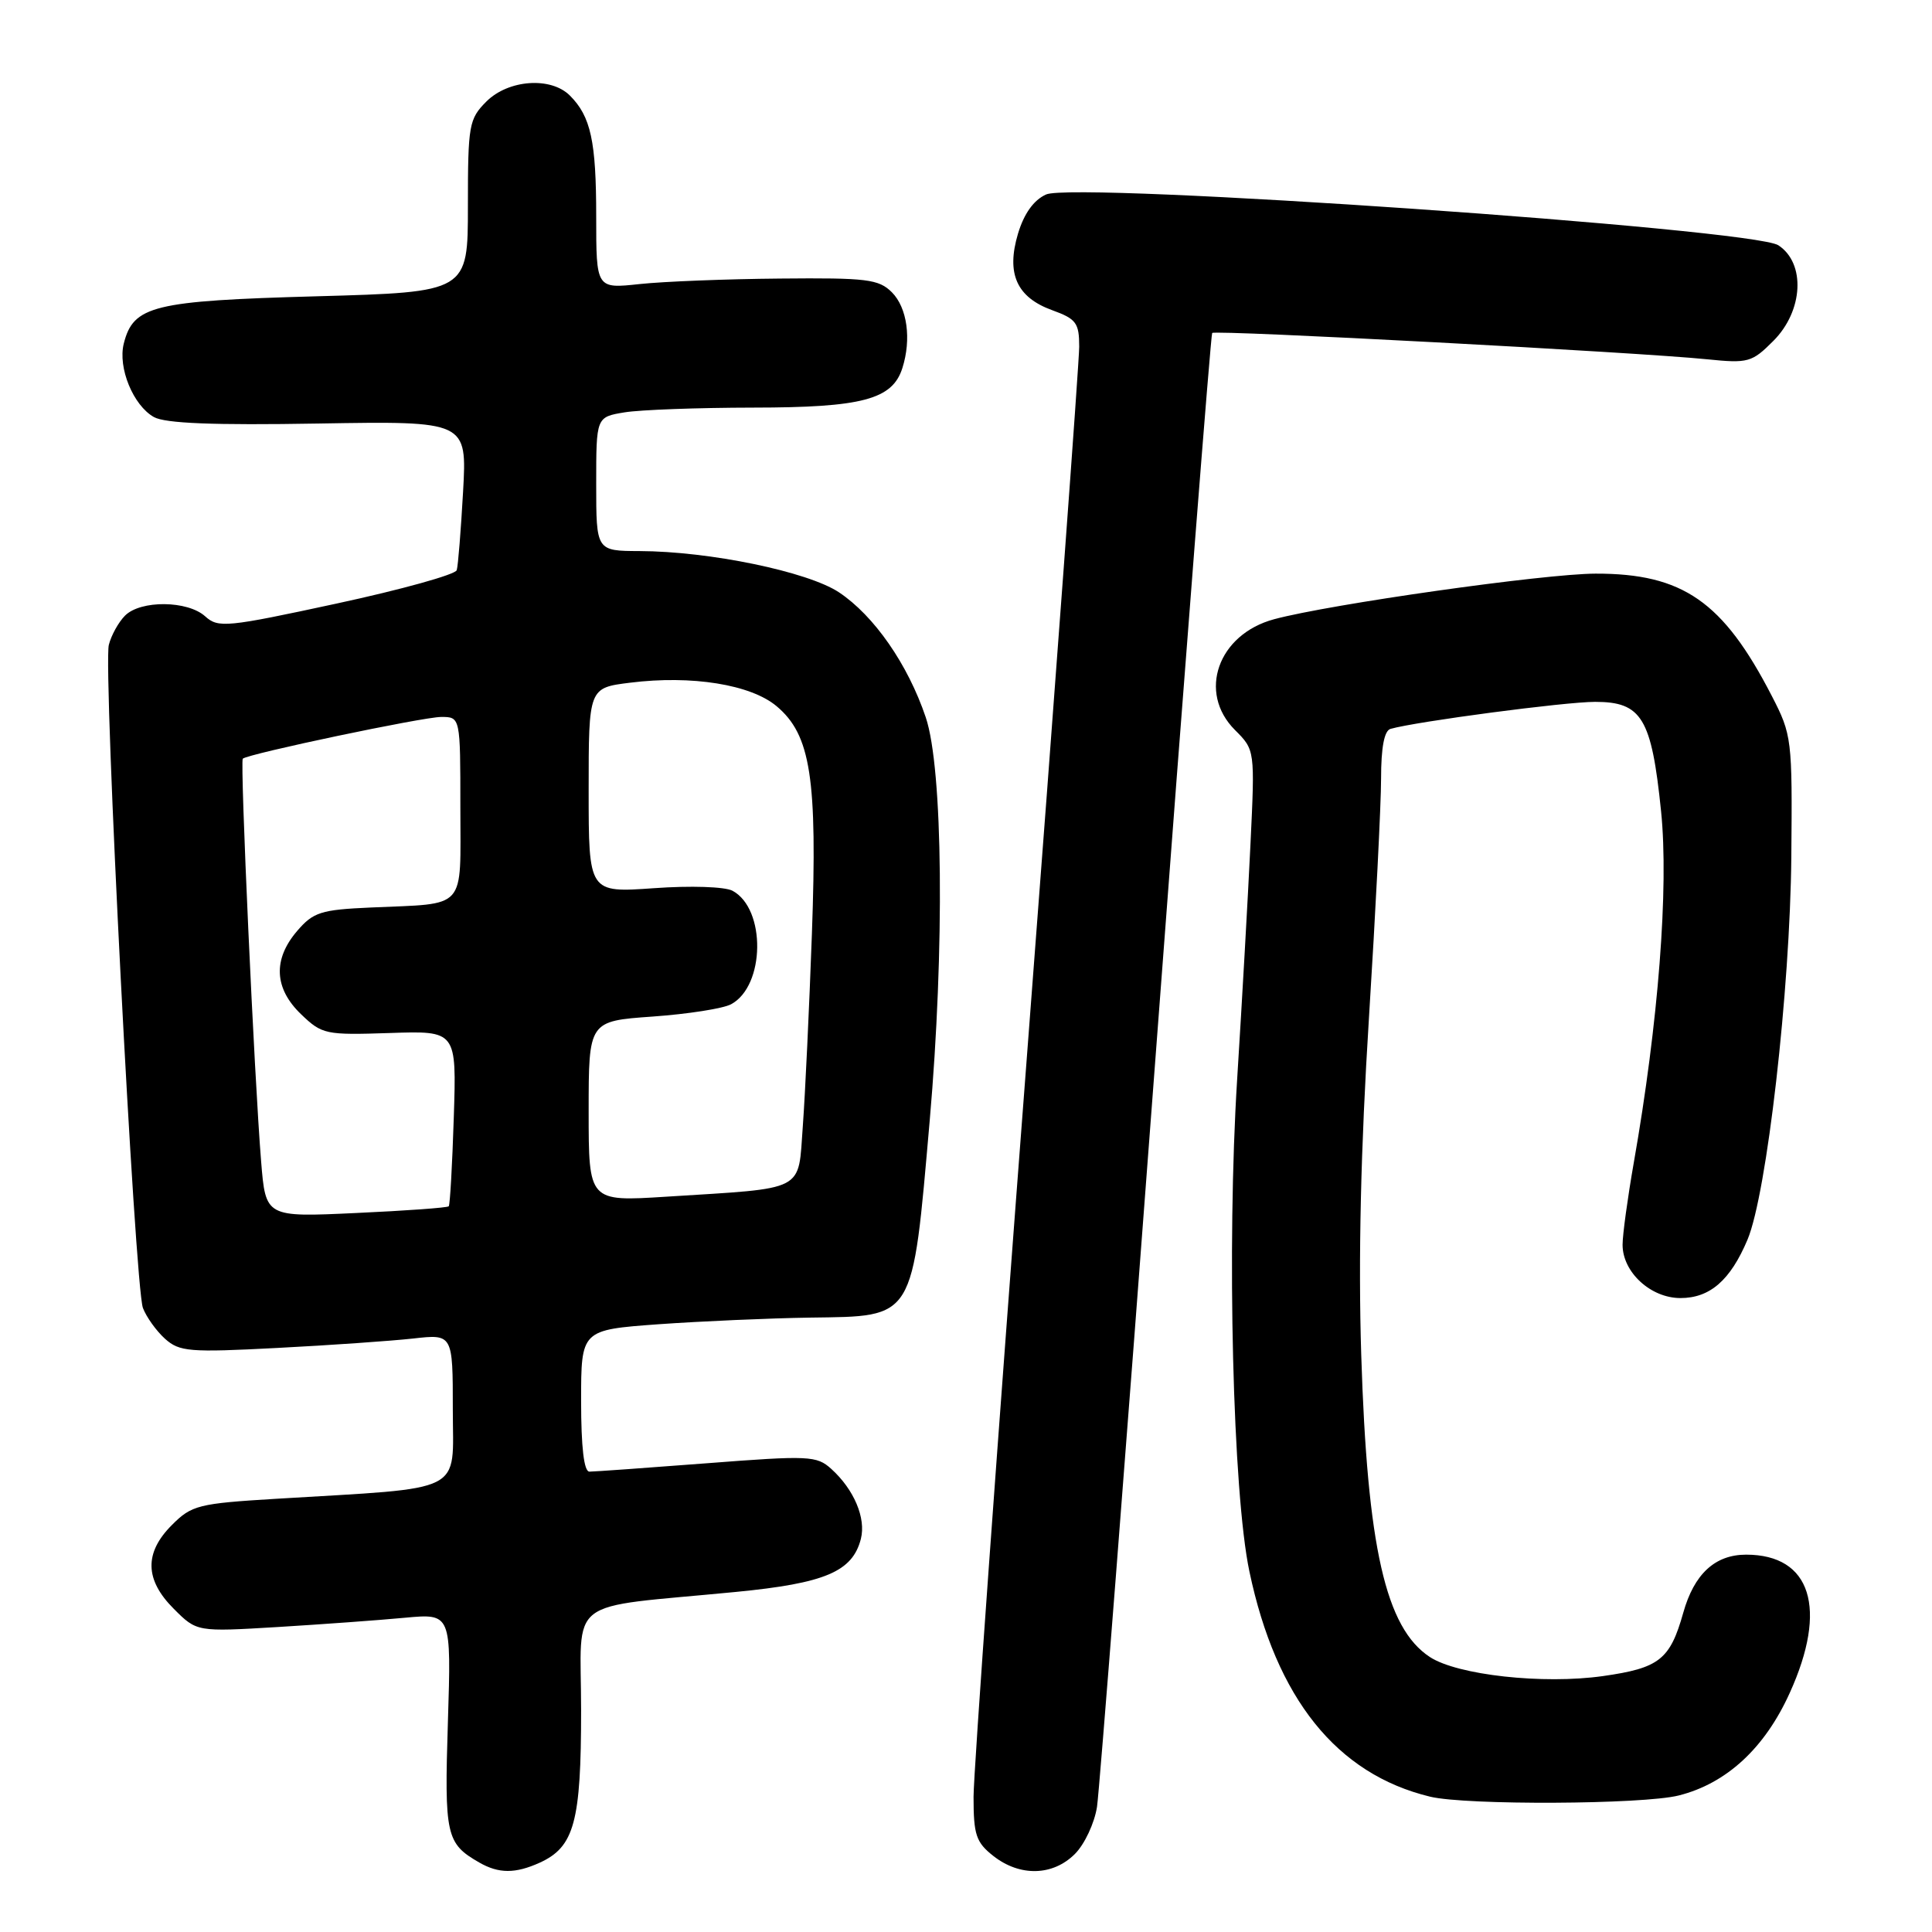 <?xml version="1.0" encoding="UTF-8" standalone="no"?>
<!DOCTYPE svg PUBLIC "-//W3C//DTD SVG 1.1//EN" "http://www.w3.org/Graphics/SVG/1.1/DTD/svg11.dtd" >
<svg xmlns="http://www.w3.org/2000/svg" xmlns:xlink="http://www.w3.org/1999/xlink" version="1.1" viewBox="0 0 256 256">
 <g >
 <path fill="currentColor"
d=" M 71.53 246.81 C 76.10 244.72 77.00 241.41 77.00 226.64 C 77.00 211.32 74.58 213.17 97.50 210.94 C 109.33 209.79 112.96 208.25 114.07 203.91 C 114.77 201.16 113.16 197.36 110.15 194.64 C 108.22 192.89 107.21 192.84 93.65 193.89 C 85.71 194.50 78.71 195.00 78.10 195.00 C 77.38 195.00 77.00 191.79 77.00 185.61 C 77.00 176.22 77.00 176.22 87.25 175.47 C 92.89 175.07 101.92 174.67 107.33 174.59 C 121.30 174.39 120.86 175.12 123.19 148.50 C 125.18 125.75 124.95 101.82 122.67 95.06 C 120.30 88.02 115.81 81.57 111.16 78.48 C 107.01 75.74 94.00 73.05 84.75 73.02 C 79.00 73.00 79.00 73.00 79.00 64.13 C 79.00 55.26 79.00 55.26 82.75 54.64 C 84.81 54.30 92.48 54.02 99.80 54.01 C 114.24 54.00 118.25 52.94 119.57 48.77 C 120.79 44.93 120.21 40.77 118.18 38.73 C 116.43 36.99 114.88 36.80 103.36 36.91 C 96.29 36.97 87.91 37.30 84.75 37.64 C 79.00 38.26 79.00 38.26 79.00 28.69 C 79.00 18.72 78.29 15.43 75.51 12.66 C 72.99 10.14 67.37 10.54 64.45 13.45 C 62.14 15.77 62.00 16.54 62.00 27.30 C 62.00 38.70 62.00 38.70 41.97 39.26 C 20.26 39.86 17.67 40.50 16.40 45.53 C 15.60 48.72 17.65 53.72 20.39 55.26 C 21.88 56.10 28.28 56.36 42.19 56.12 C 61.88 55.79 61.88 55.79 61.36 65.15 C 61.07 70.29 60.70 74.97 60.52 75.55 C 60.35 76.13 53.20 78.12 44.62 79.97 C 30.00 83.13 28.92 83.23 27.19 81.67 C 24.86 79.56 18.64 79.50 16.57 81.57 C 15.71 82.43 14.74 84.18 14.42 85.45 C 13.65 88.52 17.87 170.53 18.94 173.32 C 19.40 174.52 20.71 176.35 21.86 177.39 C 23.78 179.11 25.08 179.22 36.73 178.61 C 43.75 178.25 51.86 177.68 54.75 177.36 C 60.00 176.77 60.00 176.77 60.00 186.77 C 60.00 198.07 62.01 197.06 36.54 198.60 C 26.30 199.22 25.39 199.45 22.79 202.06 C 19.09 205.75 19.17 209.33 23.04 213.19 C 26.08 216.23 26.08 216.23 36.79 215.59 C 42.68 215.23 50.27 214.68 53.65 214.36 C 59.80 213.79 59.80 213.79 59.35 228.14 C 58.87 243.22 59.11 244.27 63.50 246.79 C 66.09 248.28 68.29 248.28 71.53 246.81 Z  M 142.43 245.66 C 143.72 244.37 145.03 241.56 145.36 239.41 C 145.68 237.26 149.17 192.53 153.12 140.00 C 157.07 87.47 160.44 44.33 160.62 44.12 C 160.97 43.69 217.16 46.68 226.23 47.61 C 231.63 48.16 232.14 48.02 234.98 45.17 C 238.95 41.20 239.28 34.88 235.64 32.50 C 232.28 30.30 142.35 24.06 138.61 25.77 C 136.97 26.51 135.69 28.30 134.89 30.96 C 133.31 36.26 134.71 39.40 139.44 41.11 C 142.61 42.26 143.00 42.79 143.00 45.95 C 143.00 47.90 139.85 90.64 136.00 140.92 C 132.15 191.19 129.00 234.92 129.00 238.09 C 129.00 243.13 129.33 244.12 131.63 245.93 C 135.15 248.69 139.51 248.58 142.43 245.66 Z  M 222.44 237.91 C 228.77 236.32 233.84 231.64 237.15 224.32 C 242.23 213.13 239.97 206.00 231.37 206.00 C 227.25 206.00 224.48 208.56 223.04 213.70 C 221.29 219.91 219.87 221.03 212.39 222.09 C 204.47 223.21 193.12 221.96 189.46 219.56 C 183.60 215.72 181.17 205.03 180.37 179.50 C 179.97 166.76 180.31 152.08 181.39 134.94 C 182.27 120.88 183.00 106.58 183.00 103.16 C 183.00 99.04 183.42 96.82 184.25 96.58 C 187.70 95.60 207.35 93.00 211.36 93.00 C 217.54 93.00 218.84 95.14 220.10 107.49 C 221.14 117.62 219.74 135.57 216.48 154.09 C 215.67 158.72 215.00 163.60 215.00 164.94 C 215.00 168.57 218.72 172.00 222.67 172.00 C 226.57 172.00 229.28 169.65 231.55 164.27 C 234.11 158.20 237.20 131.20 237.36 113.50 C 237.50 97.90 237.43 97.37 234.77 92.21 C 228.32 79.70 222.97 75.99 211.43 76.01 C 204.67 76.02 176.26 80.05 168.83 82.05 C 161.38 84.05 158.66 91.75 163.64 96.73 C 166.29 99.38 166.29 99.38 165.69 111.94 C 165.36 118.85 164.57 132.82 163.93 143.00 C 162.54 165.08 163.35 197.79 165.55 208.22 C 169.09 225.06 177.12 235.08 189.50 238.07 C 194.26 239.22 217.68 239.11 222.44 237.91 Z  M 34.60 153.89 C 33.69 142.70 31.79 100.88 32.17 100.53 C 32.88 99.88 56.07 95.00 58.46 95.00 C 61.00 95.00 61.00 95.00 61.00 106.98 C 61.00 120.79 62.01 119.67 49.13 120.25 C 42.52 120.54 41.51 120.87 39.38 123.35 C 36.14 127.12 36.32 130.97 39.90 134.40 C 42.68 137.07 43.14 137.16 51.65 136.88 C 60.50 136.58 60.50 136.58 60.13 148.04 C 59.93 154.34 59.63 159.65 59.46 159.84 C 59.29 160.03 53.76 160.43 47.17 160.73 C 35.20 161.29 35.20 161.29 34.60 153.89 Z  M 78.00 147.26 C 78.00 135.30 78.00 135.30 86.47 134.70 C 91.13 134.37 95.81 133.64 96.87 133.07 C 101.39 130.65 101.52 120.42 97.06 118.03 C 96.05 117.49 91.51 117.34 86.64 117.69 C 78.00 118.30 78.00 118.30 78.00 104.72 C 78.00 91.14 78.00 91.14 83.50 90.46 C 91.66 89.44 99.49 90.70 102.91 93.58 C 107.43 97.38 108.32 103.11 107.58 123.78 C 107.23 133.52 106.69 144.96 106.38 149.18 C 105.72 158.05 107.02 157.38 88.25 158.57 C 78.00 159.22 78.00 159.22 78.00 147.26 Z "/>
</g>
</svg>